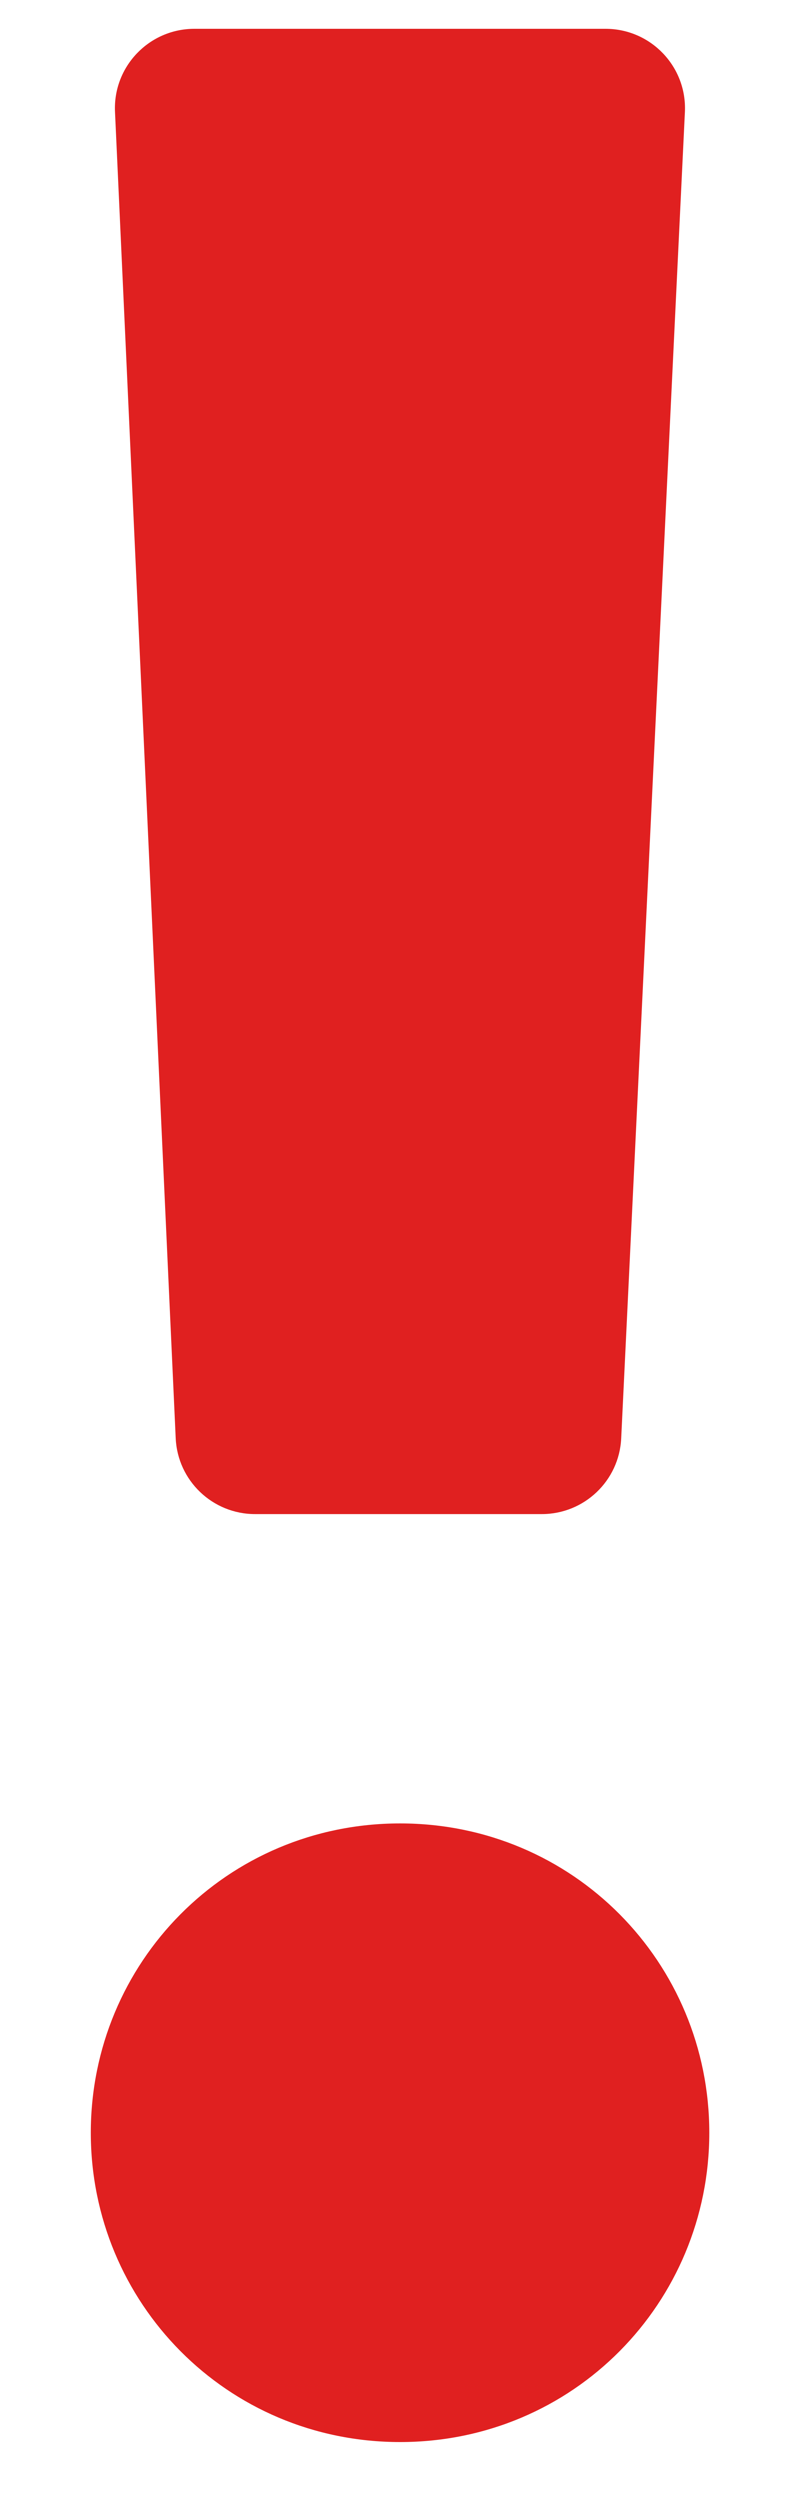 <svg width="8" height="25" viewBox="0 0 8 25" fill="none" xmlns="http://www.w3.org/2000/svg">
<path d="M7.093 21.326C7.093 23.025 5.734 24.419 4.001 24.419C2.267 24.419 0.908 23.025 0.908 21.326C0.908 19.626 2.267 18.233 4.001 18.233C5.734 18.233 7.093 19.626 7.093 21.326ZM5.418 15.14H2.551C2.126 15.14 1.776 14.806 1.757 14.381L1.15 1.119C1.129 0.666 1.491 0.288 1.944 0.288H6.055C6.509 0.288 6.871 0.667 6.849 1.121L6.212 14.383C6.192 14.807 5.842 15.14 5.418 15.14Z" fill="#E02020"/>
</svg>
